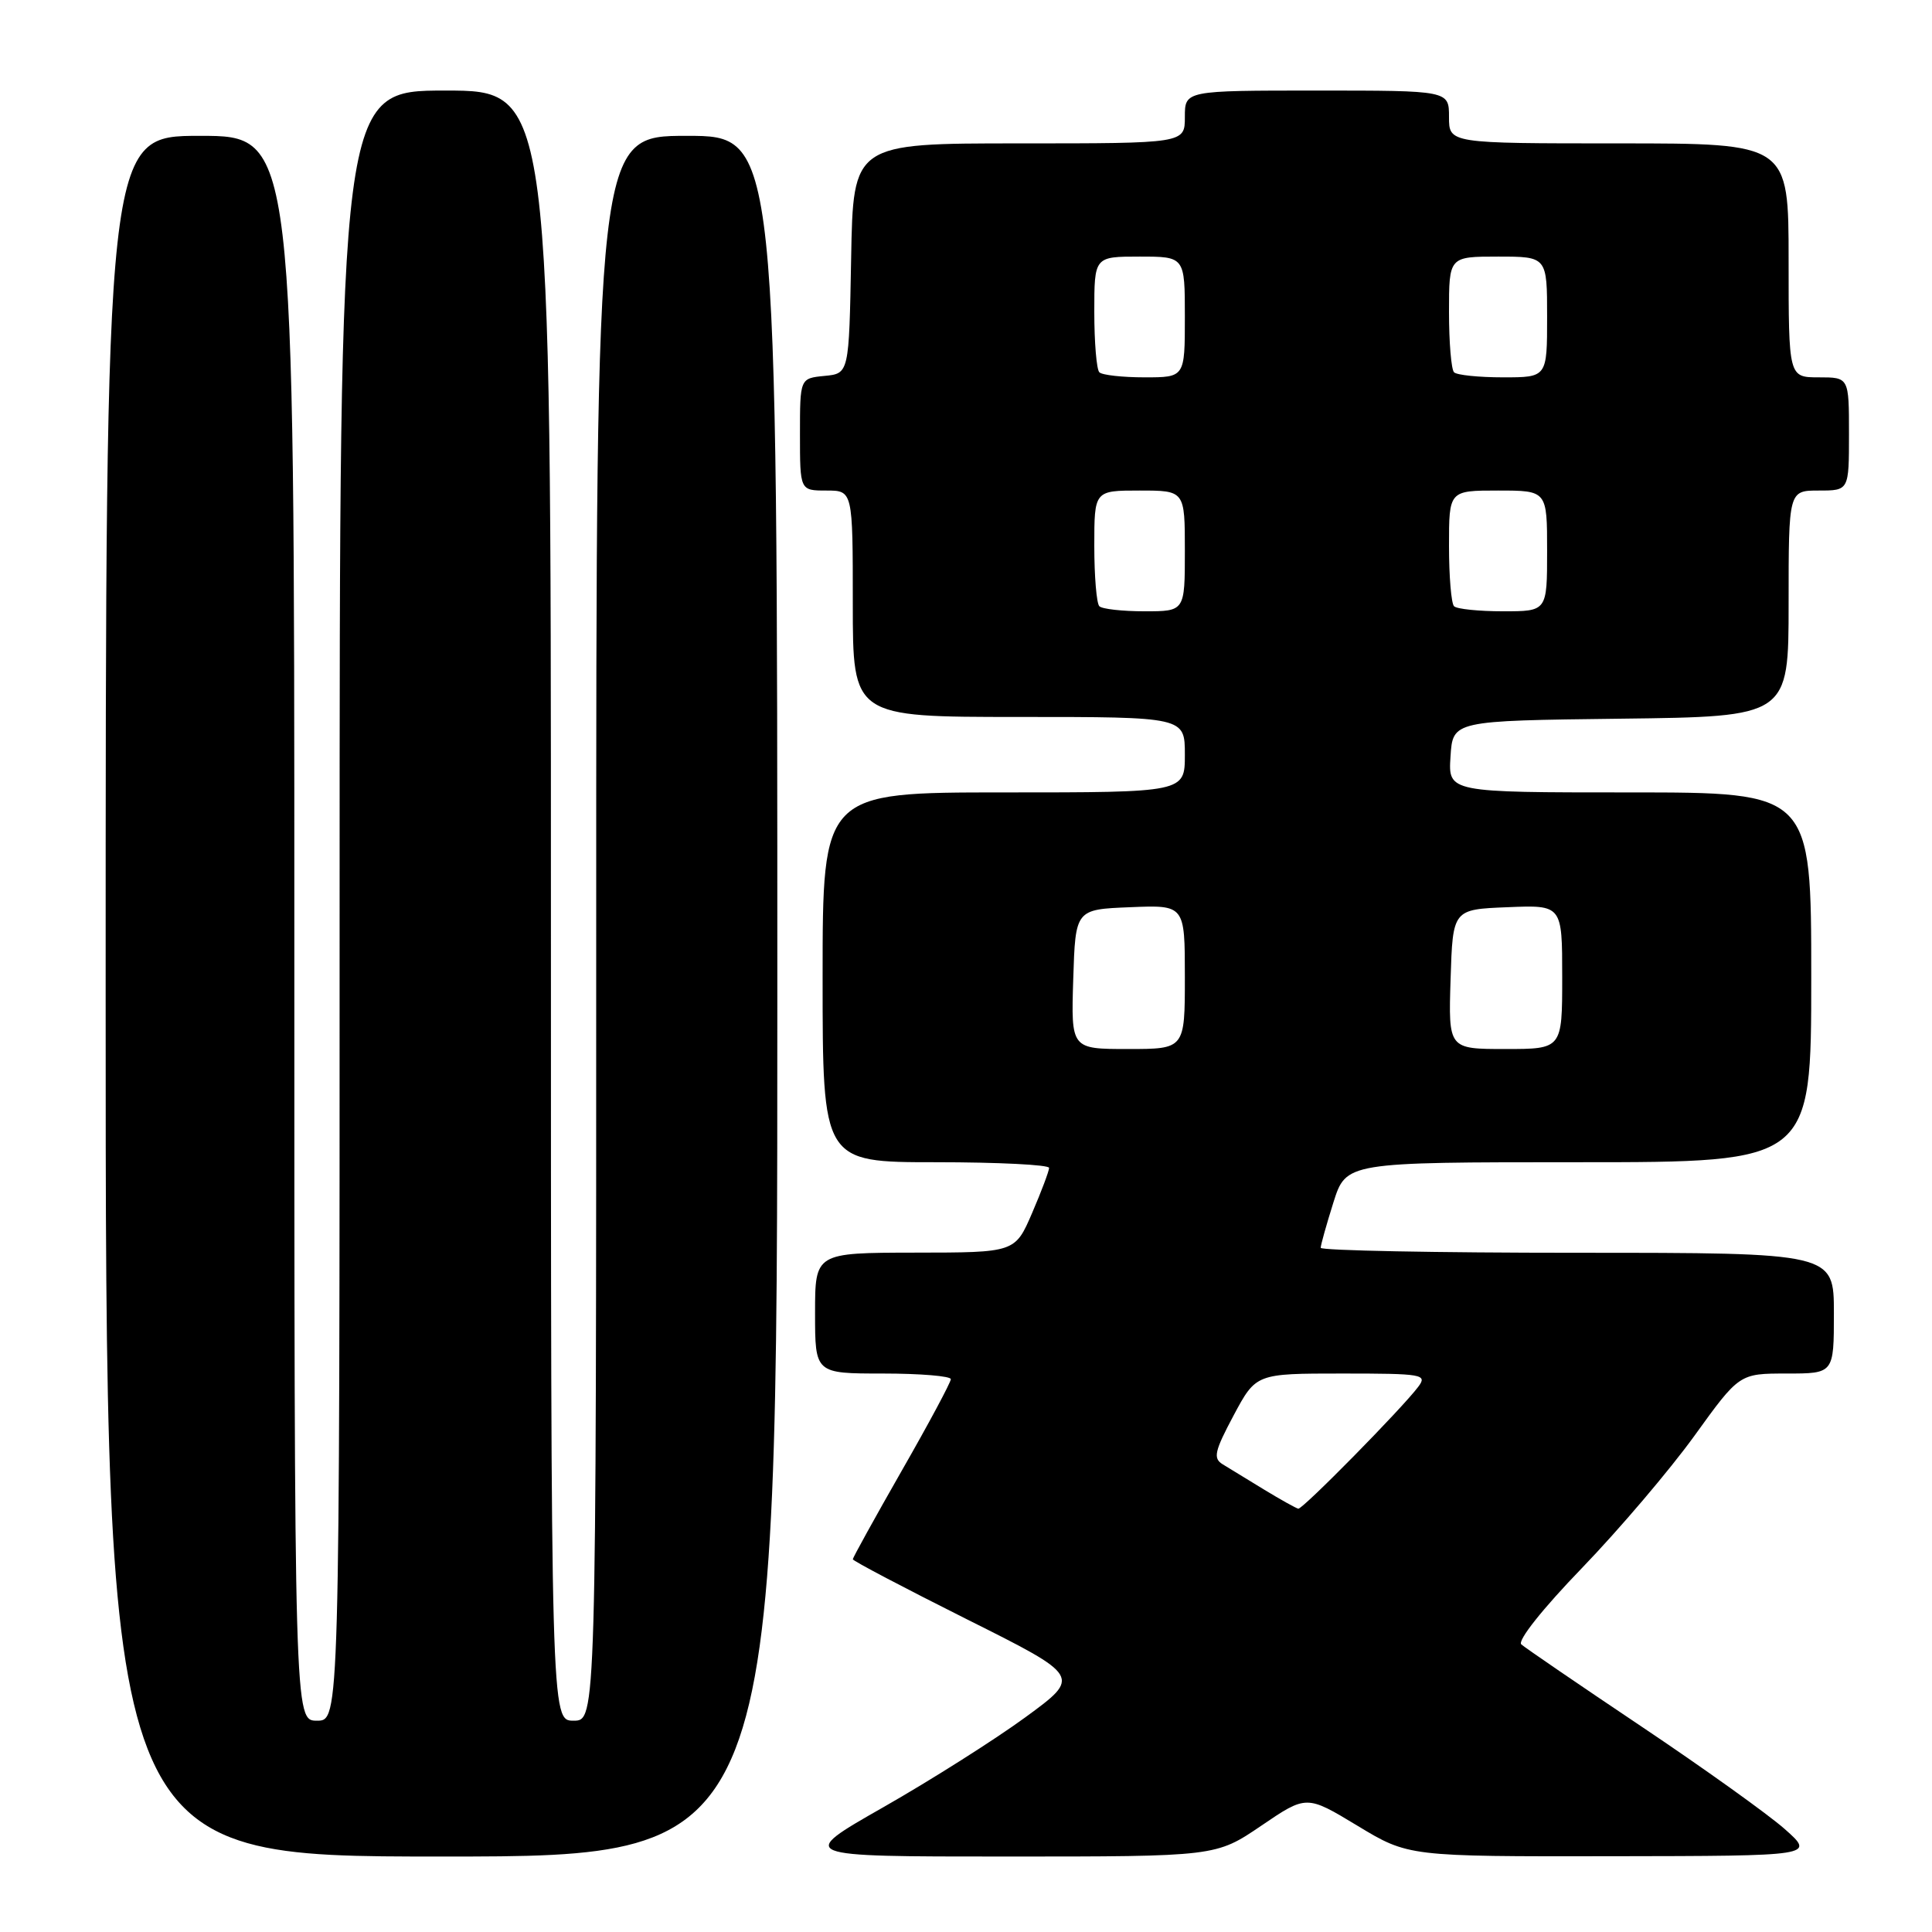 <?xml version="1.0" encoding="UTF-8" standalone="no"?>
<!DOCTYPE svg PUBLIC "-//W3C//DTD SVG 1.1//EN" "http://www.w3.org/Graphics/SVG/1.1/DTD/svg11.dtd" >
<svg xmlns="http://www.w3.org/2000/svg" xmlns:xlink="http://www.w3.org/1999/xlink" version="1.1" viewBox="0 0 256 256">
 <g >
 <path fill="currentColor"
d=" M 103.00 132.00 C 103.00 18.00 103.00 18.00 91.00 18.00 C 79.00 18.00 79.00 18.00 79.00 123.00 C 79.00 228.00 79.00 228.00 76.00 228.00 C 73.00 228.00 73.00 228.00 73.00 120.00 C 73.00 12.00 73.00 12.00 59.00 12.00 C 45.00 12.00 45.00 12.00 45.00 120.00 C 45.00 228.00 45.00 228.00 42.00 228.00 C 39.00 228.00 39.00 228.00 39.00 123.00 C 39.00 18.00 39.00 18.00 26.50 18.00 C 14.00 18.00 14.00 18.00 14.00 132.00 C 14.00 246.00 14.00 246.00 58.50 246.00 C 103.00 246.00 103.00 246.00 103.00 132.00 Z  M 167.12 241.92 C 173.12 237.84 173.12 237.84 179.87 241.92 C 186.62 246.00 186.62 246.00 213.56 245.96 C 240.50 245.92 240.50 245.92 236.50 242.37 C 234.30 240.42 225.75 234.30 217.50 228.77 C 209.25 223.24 202.08 218.34 201.58 217.89 C 201.04 217.40 204.43 213.14 209.61 207.78 C 214.54 202.67 221.24 194.79 224.52 190.25 C 230.47 182.00 230.47 182.00 236.74 182.00 C 243.00 182.00 243.00 182.00 243.00 174.00 C 243.00 166.00 243.00 166.00 209.00 166.00 C 190.30 166.00 175.00 165.70 175.00 165.34 C 175.00 164.97 175.76 162.27 176.68 159.34 C 178.37 154.00 178.37 154.00 209.18 154.00 C 240.00 154.00 240.00 154.00 240.00 129.50 C 240.00 105.00 240.00 105.00 215.95 105.00 C 191.89 105.00 191.89 105.00 192.20 100.25 C 192.50 95.50 192.50 95.50 214.75 95.23 C 237.00 94.96 237.00 94.96 237.00 79.98 C 237.00 65.00 237.00 65.00 241.00 65.00 C 245.00 65.00 245.00 65.00 245.00 57.50 C 245.00 50.00 245.00 50.00 241.00 50.00 C 237.00 50.00 237.00 50.00 237.00 34.50 C 237.00 19.00 237.00 19.00 214.50 19.00 C 192.00 19.00 192.00 19.00 192.00 15.50 C 192.00 12.00 192.00 12.00 174.50 12.00 C 157.00 12.00 157.00 12.00 157.00 15.50 C 157.00 19.00 157.00 19.00 135.03 19.00 C 113.05 19.00 113.05 19.00 112.78 34.25 C 112.50 49.50 112.50 49.50 109.25 49.81 C 106.00 50.13 106.00 50.13 106.00 57.56 C 106.00 65.00 106.00 65.00 109.50 65.00 C 113.00 65.00 113.00 65.00 113.00 80.00 C 113.00 95.00 113.00 95.00 135.00 95.00 C 157.00 95.00 157.00 95.00 157.00 100.00 C 157.00 105.00 157.00 105.00 133.00 105.00 C 109.00 105.00 109.00 105.00 109.00 129.50 C 109.00 154.00 109.00 154.00 124.00 154.00 C 132.25 154.00 139.00 154.34 139.01 154.75 C 139.01 155.16 138.00 157.85 136.76 160.73 C 134.50 165.97 134.50 165.97 121.25 165.98 C 108.00 166.00 108.00 166.00 108.00 174.00 C 108.00 182.00 108.00 182.00 117.00 182.00 C 121.95 182.00 126.00 182.34 125.99 182.75 C 125.99 183.16 123.07 188.62 119.49 194.87 C 115.92 201.12 113.00 206.41 113.00 206.61 C 113.00 206.82 119.81 210.40 128.13 214.57 C 143.26 222.14 143.26 222.14 135.88 227.54 C 131.82 230.51 123.34 235.88 117.04 239.47 C 105.58 246.00 105.58 246.00 133.34 246.00 C 161.11 246.00 161.11 246.00 167.12 241.92 Z  M 167.50 197.38 C 165.30 196.04 162.82 194.53 162.00 194.02 C 160.72 193.23 160.93 192.30 163.46 187.55 C 166.43 182.00 166.43 182.00 177.84 182.00 C 188.53 182.00 189.16 182.11 187.93 183.75 C 185.80 186.60 172.60 200.01 172.03 199.91 C 171.74 199.85 169.70 198.72 167.50 197.38 Z  M 142.21 129.75 C 142.50 120.50 142.50 120.50 149.75 120.21 C 157.00 119.91 157.00 119.91 157.00 129.46 C 157.00 139.00 157.00 139.00 149.46 139.00 C 141.92 139.00 141.92 139.00 142.21 129.75 Z  M 192.21 129.75 C 192.50 120.50 192.50 120.50 199.75 120.21 C 207.00 119.91 207.00 119.91 207.00 129.46 C 207.00 139.00 207.00 139.00 199.46 139.00 C 191.92 139.00 191.92 139.00 192.21 129.75 Z  M 145.67 80.33 C 145.30 79.97 145.00 76.37 145.00 72.33 C 145.00 65.00 145.00 65.00 151.00 65.00 C 157.00 65.00 157.00 65.00 157.00 73.00 C 157.00 81.00 157.00 81.00 151.67 81.00 C 148.73 81.00 146.03 80.70 145.67 80.33 Z  M 192.67 80.33 C 192.30 79.97 192.00 76.37 192.00 72.33 C 192.00 65.00 192.00 65.00 198.50 65.00 C 205.00 65.00 205.00 65.00 205.00 73.00 C 205.00 81.00 205.00 81.00 199.17 81.00 C 195.96 81.00 193.03 80.70 192.67 80.33 Z  M 145.67 49.33 C 145.30 48.97 145.00 45.37 145.00 41.33 C 145.00 34.00 145.00 34.00 151.00 34.00 C 157.00 34.00 157.00 34.00 157.00 42.00 C 157.00 50.00 157.00 50.00 151.67 50.00 C 148.73 50.00 146.03 49.70 145.67 49.33 Z  M 192.67 49.33 C 192.30 48.97 192.00 45.37 192.00 41.33 C 192.00 34.00 192.00 34.00 198.50 34.00 C 205.00 34.00 205.00 34.00 205.00 42.00 C 205.00 50.00 205.00 50.00 199.17 50.00 C 195.96 50.00 193.03 49.70 192.67 49.33 Z "/>
</g>
</svg>